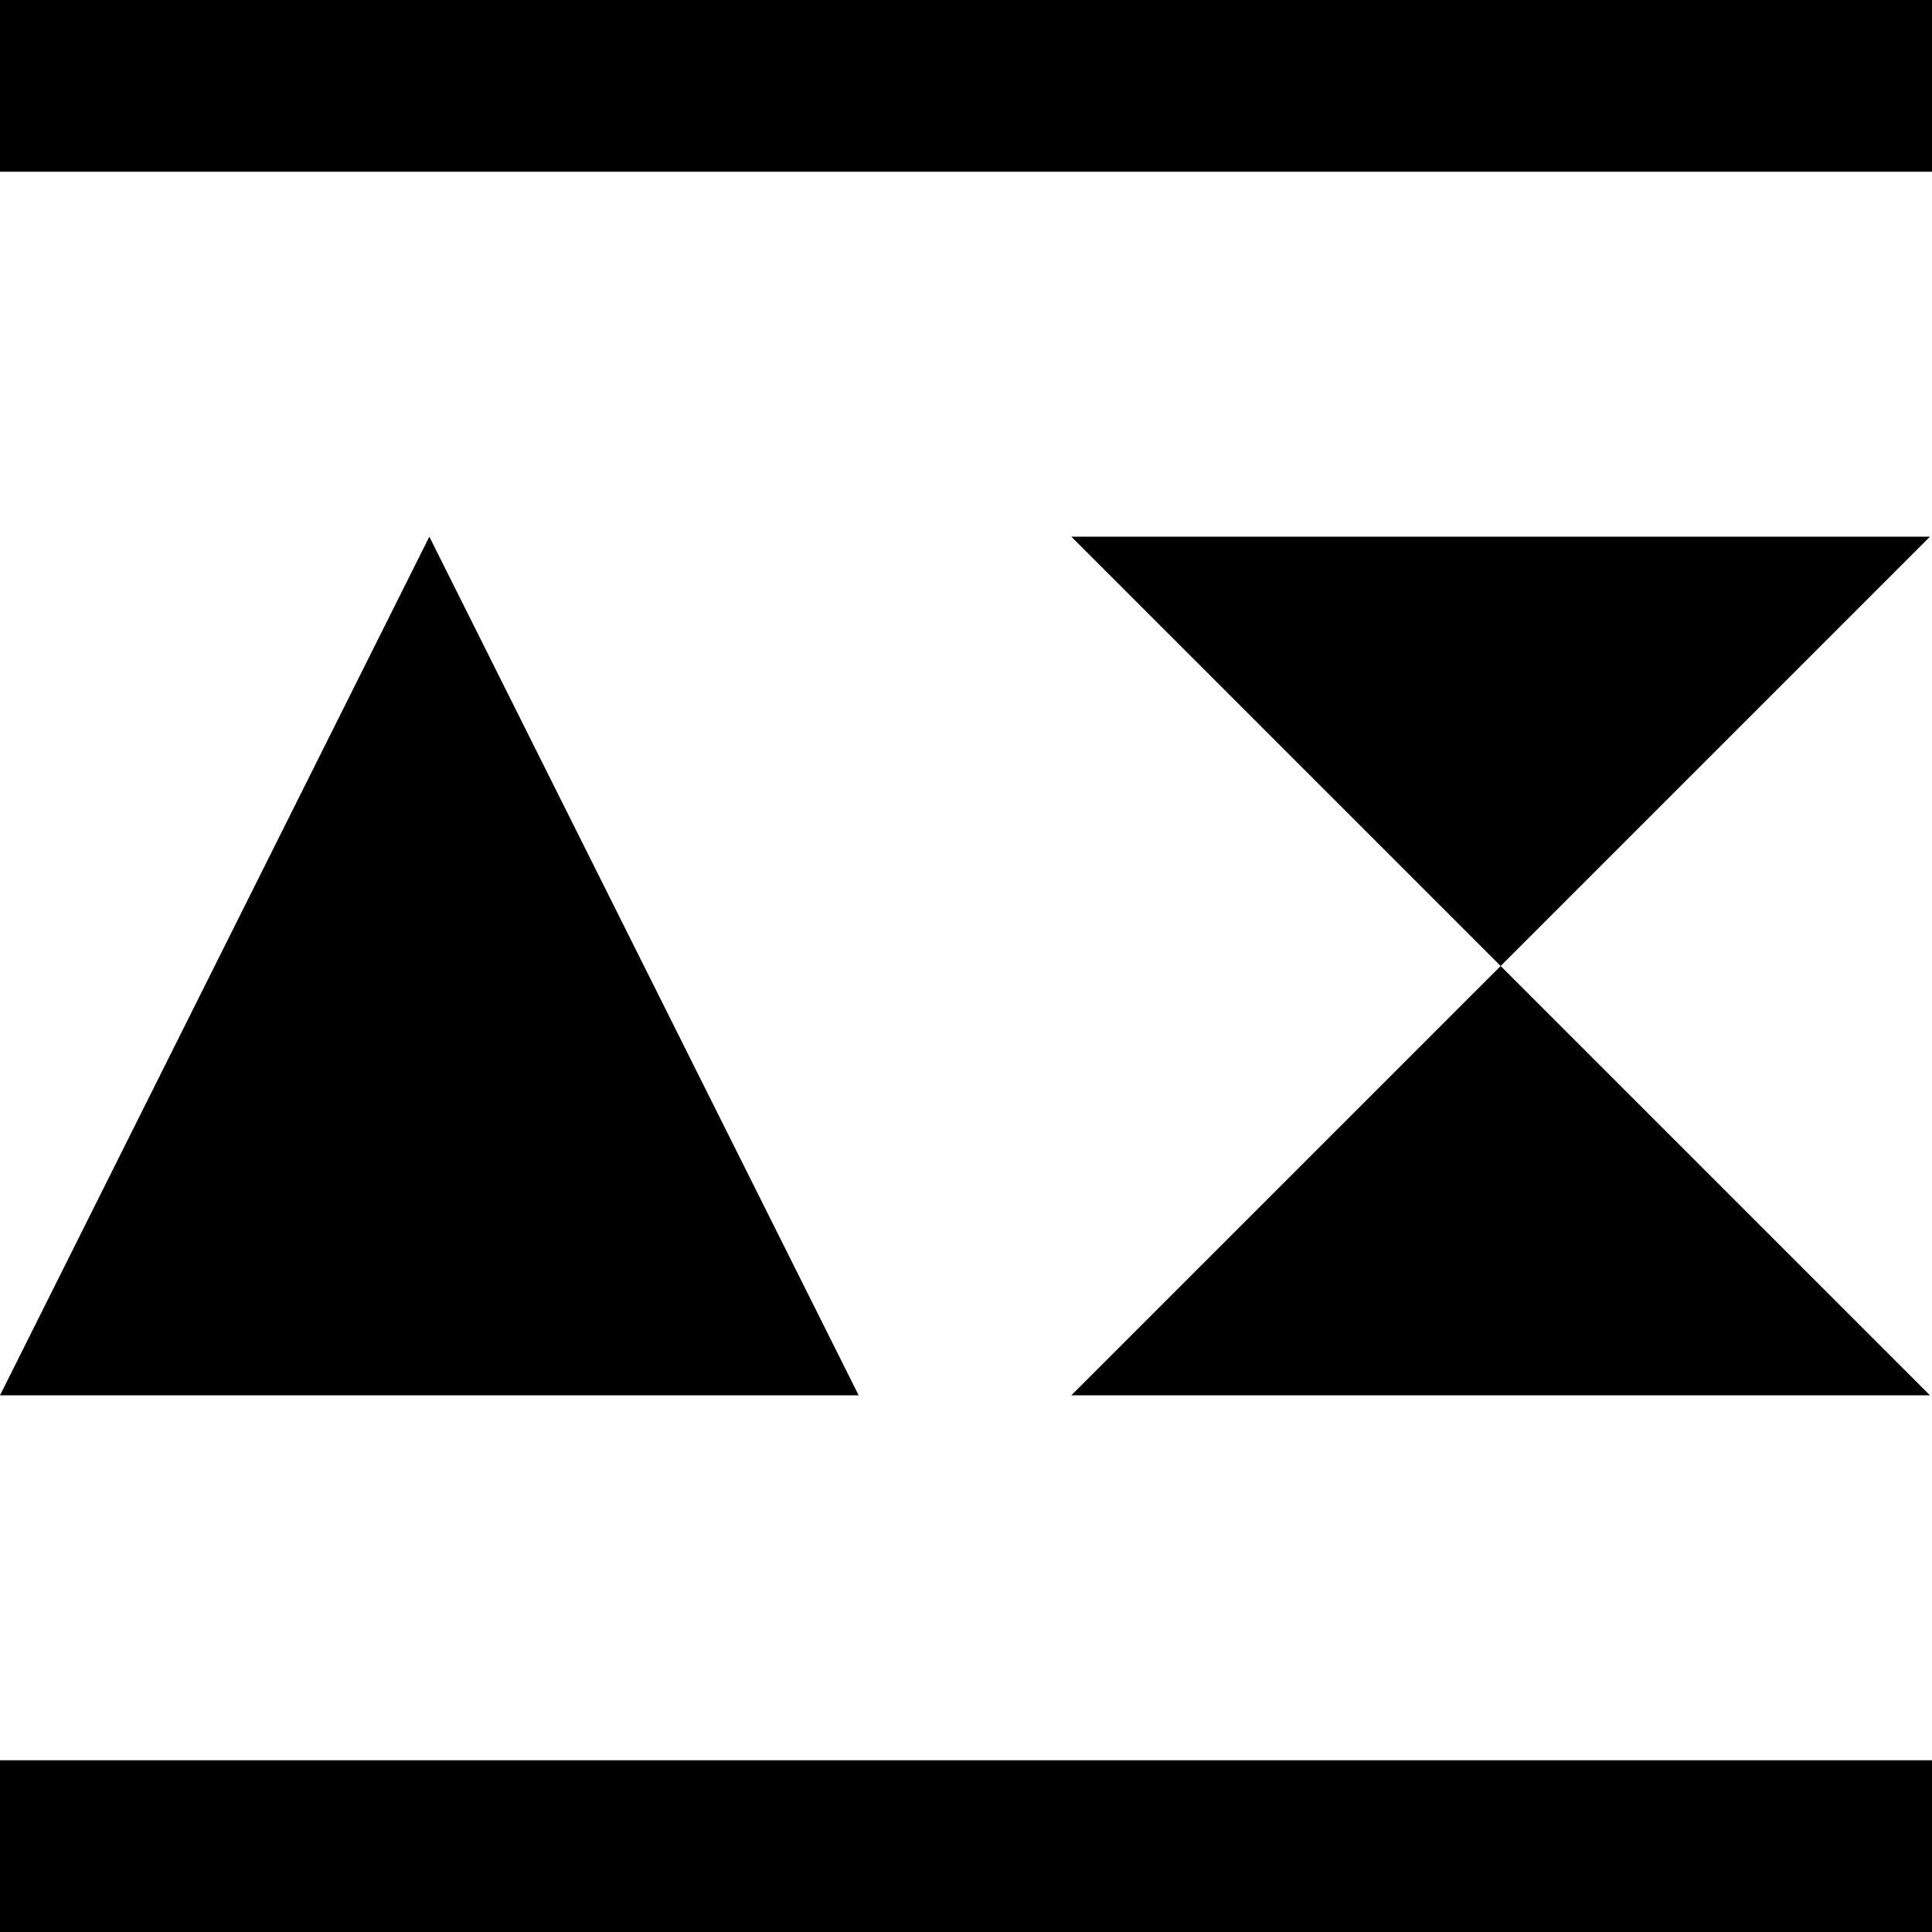 <?xml version="1.0" encoding="UTF-8" standalone="no"?>
<!--Abendiix CC0 - https://abendiix.com-->
<svg
   id="Layer_1"
   data-name="Layer 1"
   viewBox="0 0 270 270"
   version="1.1"
   sodipodi:docname="logo_abendiix.svg"
   inkscape:version="1.3.2 (091e20ef0f, 2023-11-25, custom)"
   xmlns:inkscape="http://www.inkscape.org/namespaces/inkscape"
   xmlns:sodipodi="http://sodipodi.sourceforge.net/DTD/sodipodi-0.dtd"
   xmlns="http://www.w3.org/2000/svg"
   xmlns:svg="http://www.w3.org/2000/svg">
  <defs
     id="defs2" />
  <sodipodi:namedview
     id="namedview2"
     pagecolor="#ffffff"
     bordercolor="#000000"
     borderopacity="0.25"
     inkscape:showpageshadow="2"
     inkscape:pageopacity="0.0"
     inkscape:pagecheckerboard="0"
     inkscape:deskcolor="#d1d1d1"
     inkscape:zoom="2.1777778"
     inkscape:cx="135"
     inkscape:cy="135"
     inkscape:window-width="1536"
     inkscape:window-height="792"
     inkscape:window-x="0"
     inkscape:window-y="0"
     inkscape:window-maximized="1"
     inkscape:current-layer="Layer_1" />
  <rect
     y="246"
     width="270"
     height="24"
     id="rect1"
     inkscape:label="bottom" />
  <polygon
     points="149.72 75 269.72 75 149.72 195 269.72 195 149.72 75"
     id="polygon2"
     inkscape:label="X" />
  <polygon
     points="60 75 0 195 120 195 60 75"
     id="polygon1"
     inkscape:label="A" />
  <rect
     width="270"
     height="24"
     id="rect2"
     inkscape:label="top" />
</svg>

